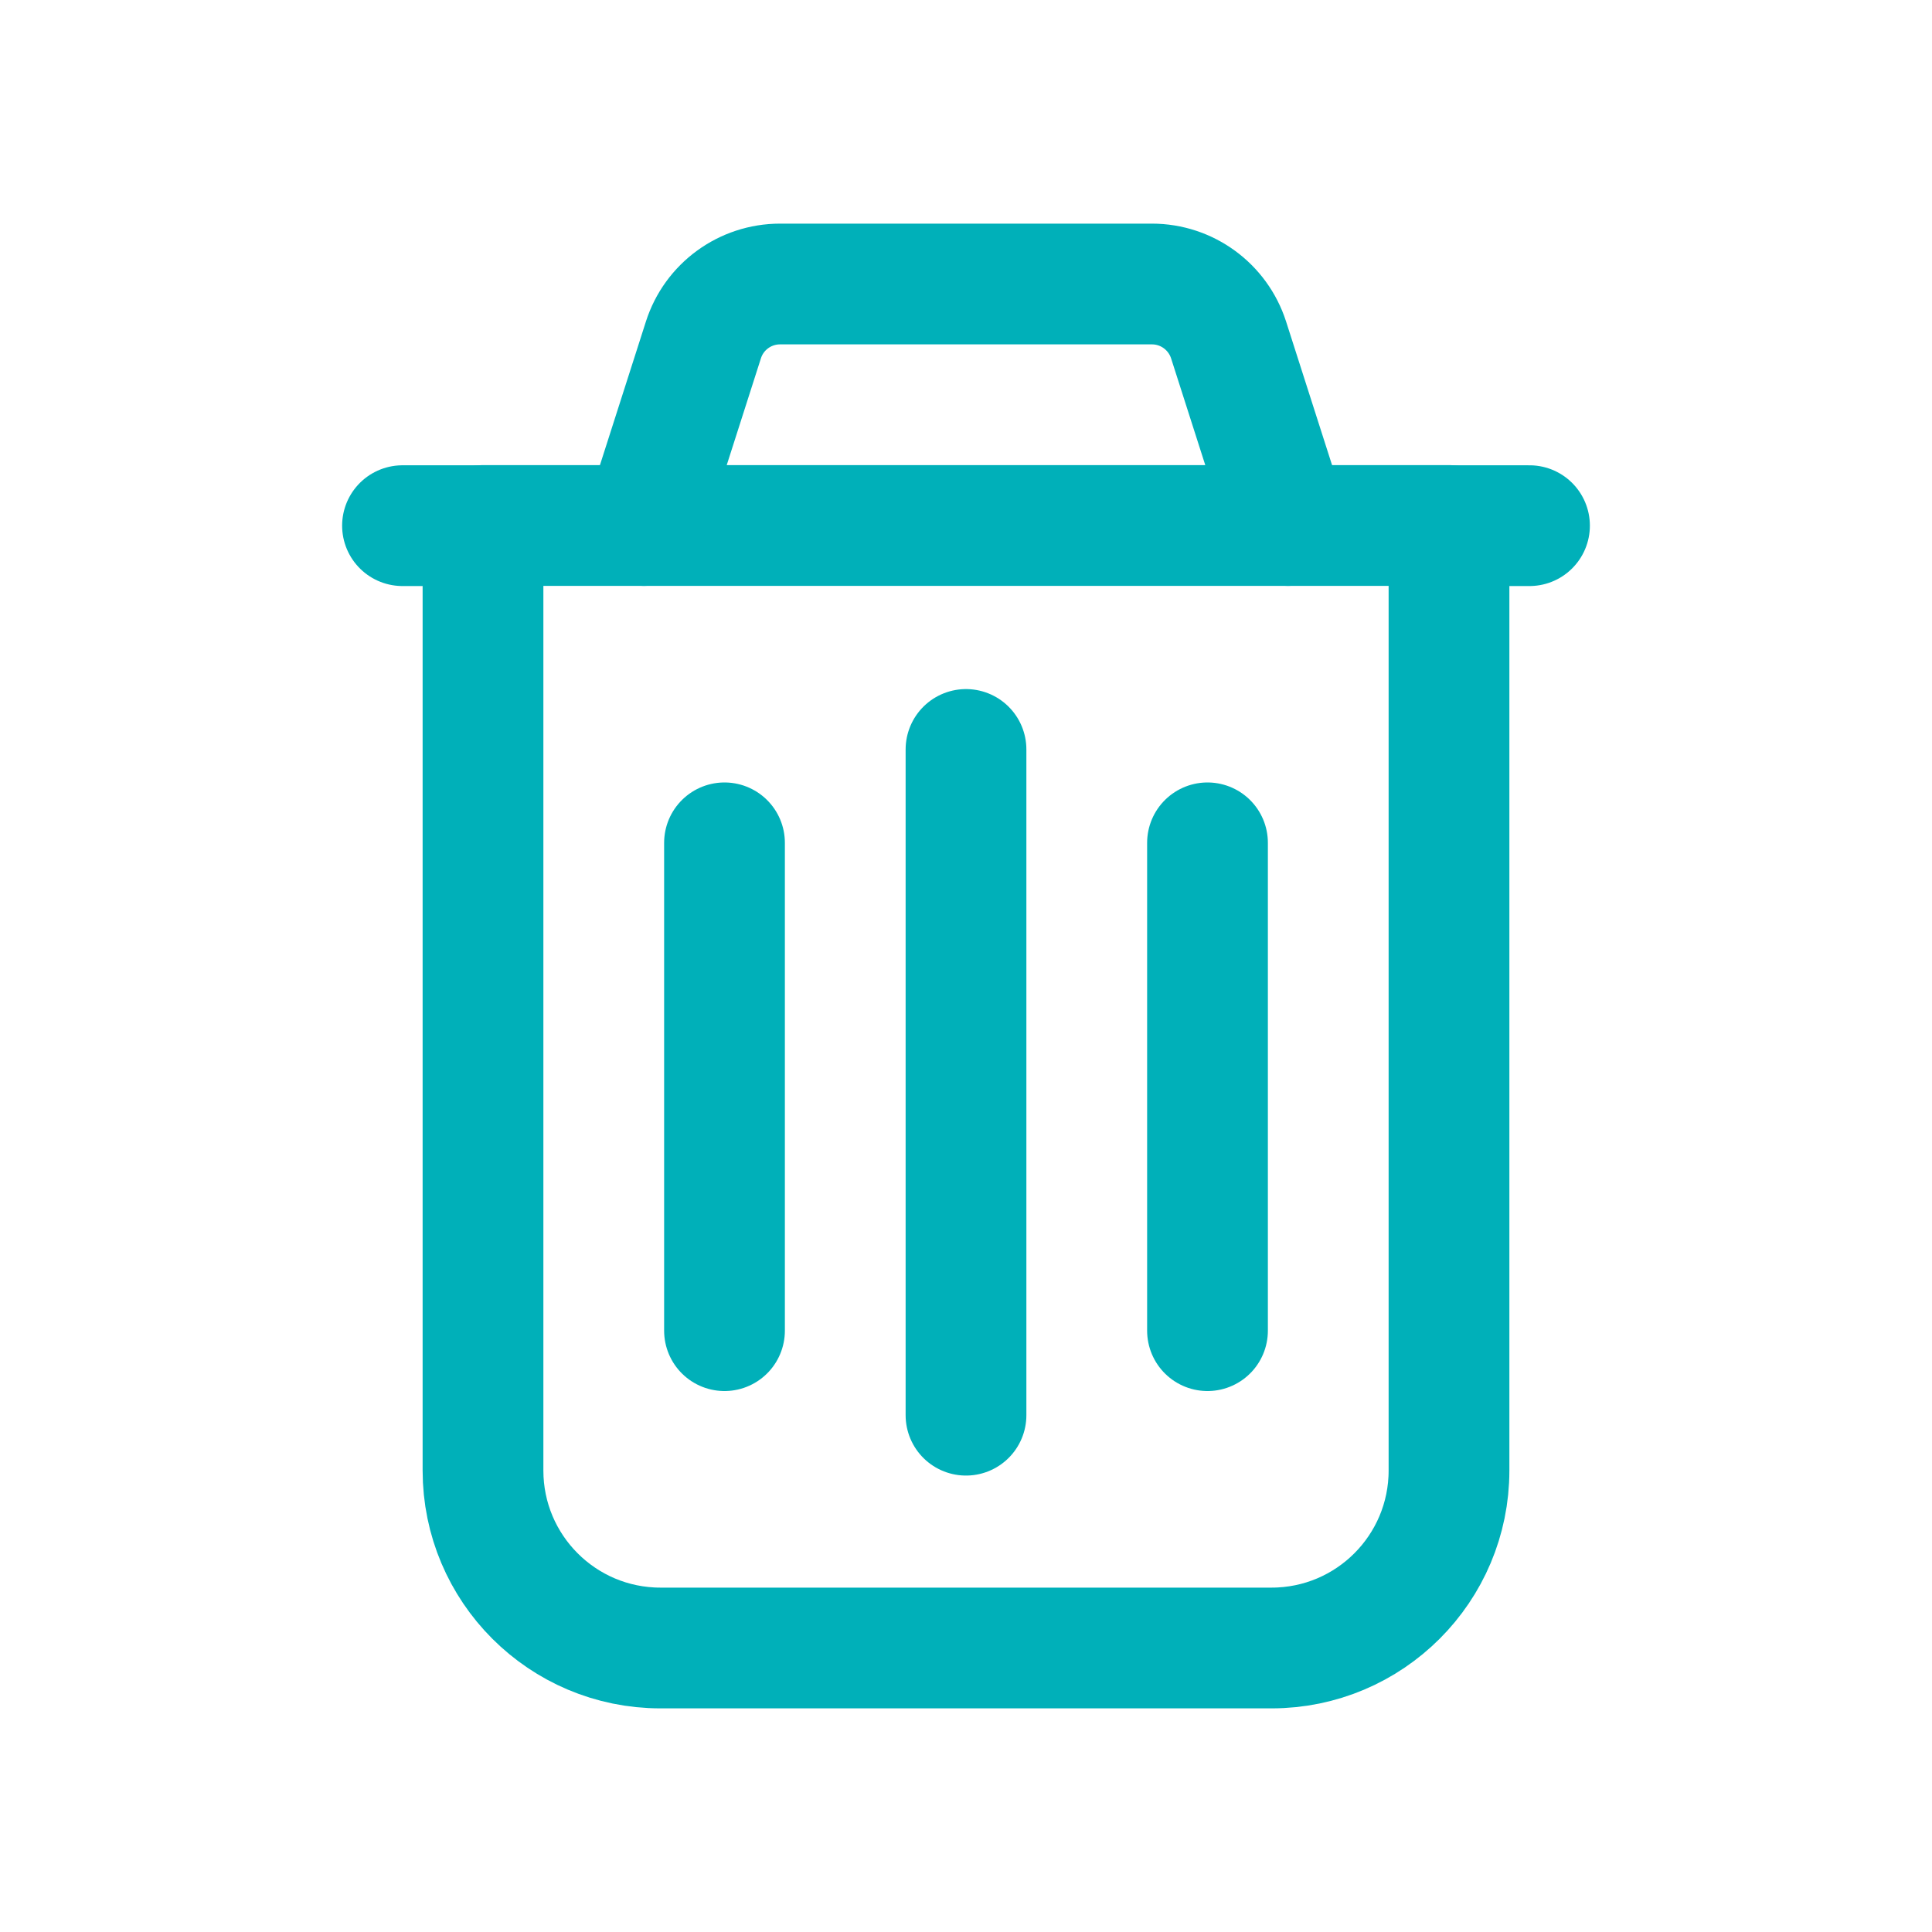 <svg width="24" height="24" viewBox="0 0 24 24" fill="none" xmlns="http://www.w3.org/2000/svg">
<path d="M18 6.53H19" stroke="#00B0B9" stroke-width="1.5" stroke-linecap="round" stroke-linejoin="round"/>
<path d="M9 10.47V16.53" stroke="#00B0B9" stroke-width="1.5" stroke-linecap="round" stroke-linejoin="round"/>
<path d="M12 9.31V17.58" stroke="#00B0B9" stroke-width="1.5" stroke-linecap="round" stroke-linejoin="round"/>
<path d="M15 10.47V16.53" stroke="#00B0B9" stroke-width="1.5" stroke-linecap="round" stroke-linejoin="round"/>
<path d="M15.795 20.472H8.205C6.987 20.472 6 19.485 6 18.267V6.528H18V18.267C18 19.485 17.013 20.472 15.795 20.472Z" stroke="#00B0B9" stroke-width="1.5" stroke-linecap="round" stroke-linejoin="round"/>
<path d="M16 6.528L15.262 4.223C15.129 3.809 14.744 3.528 14.31 3.528H9.69C9.255 3.528 8.87 3.809 8.738 4.223L8 6.528" stroke="#00B0B9" stroke-width="1.5" stroke-linecap="round" stroke-linejoin="round"/>
<path d="M5 6.53H6" stroke="#00B0B9" stroke-width="1.5" stroke-linecap="round" stroke-linejoin="round"/>
</svg>

